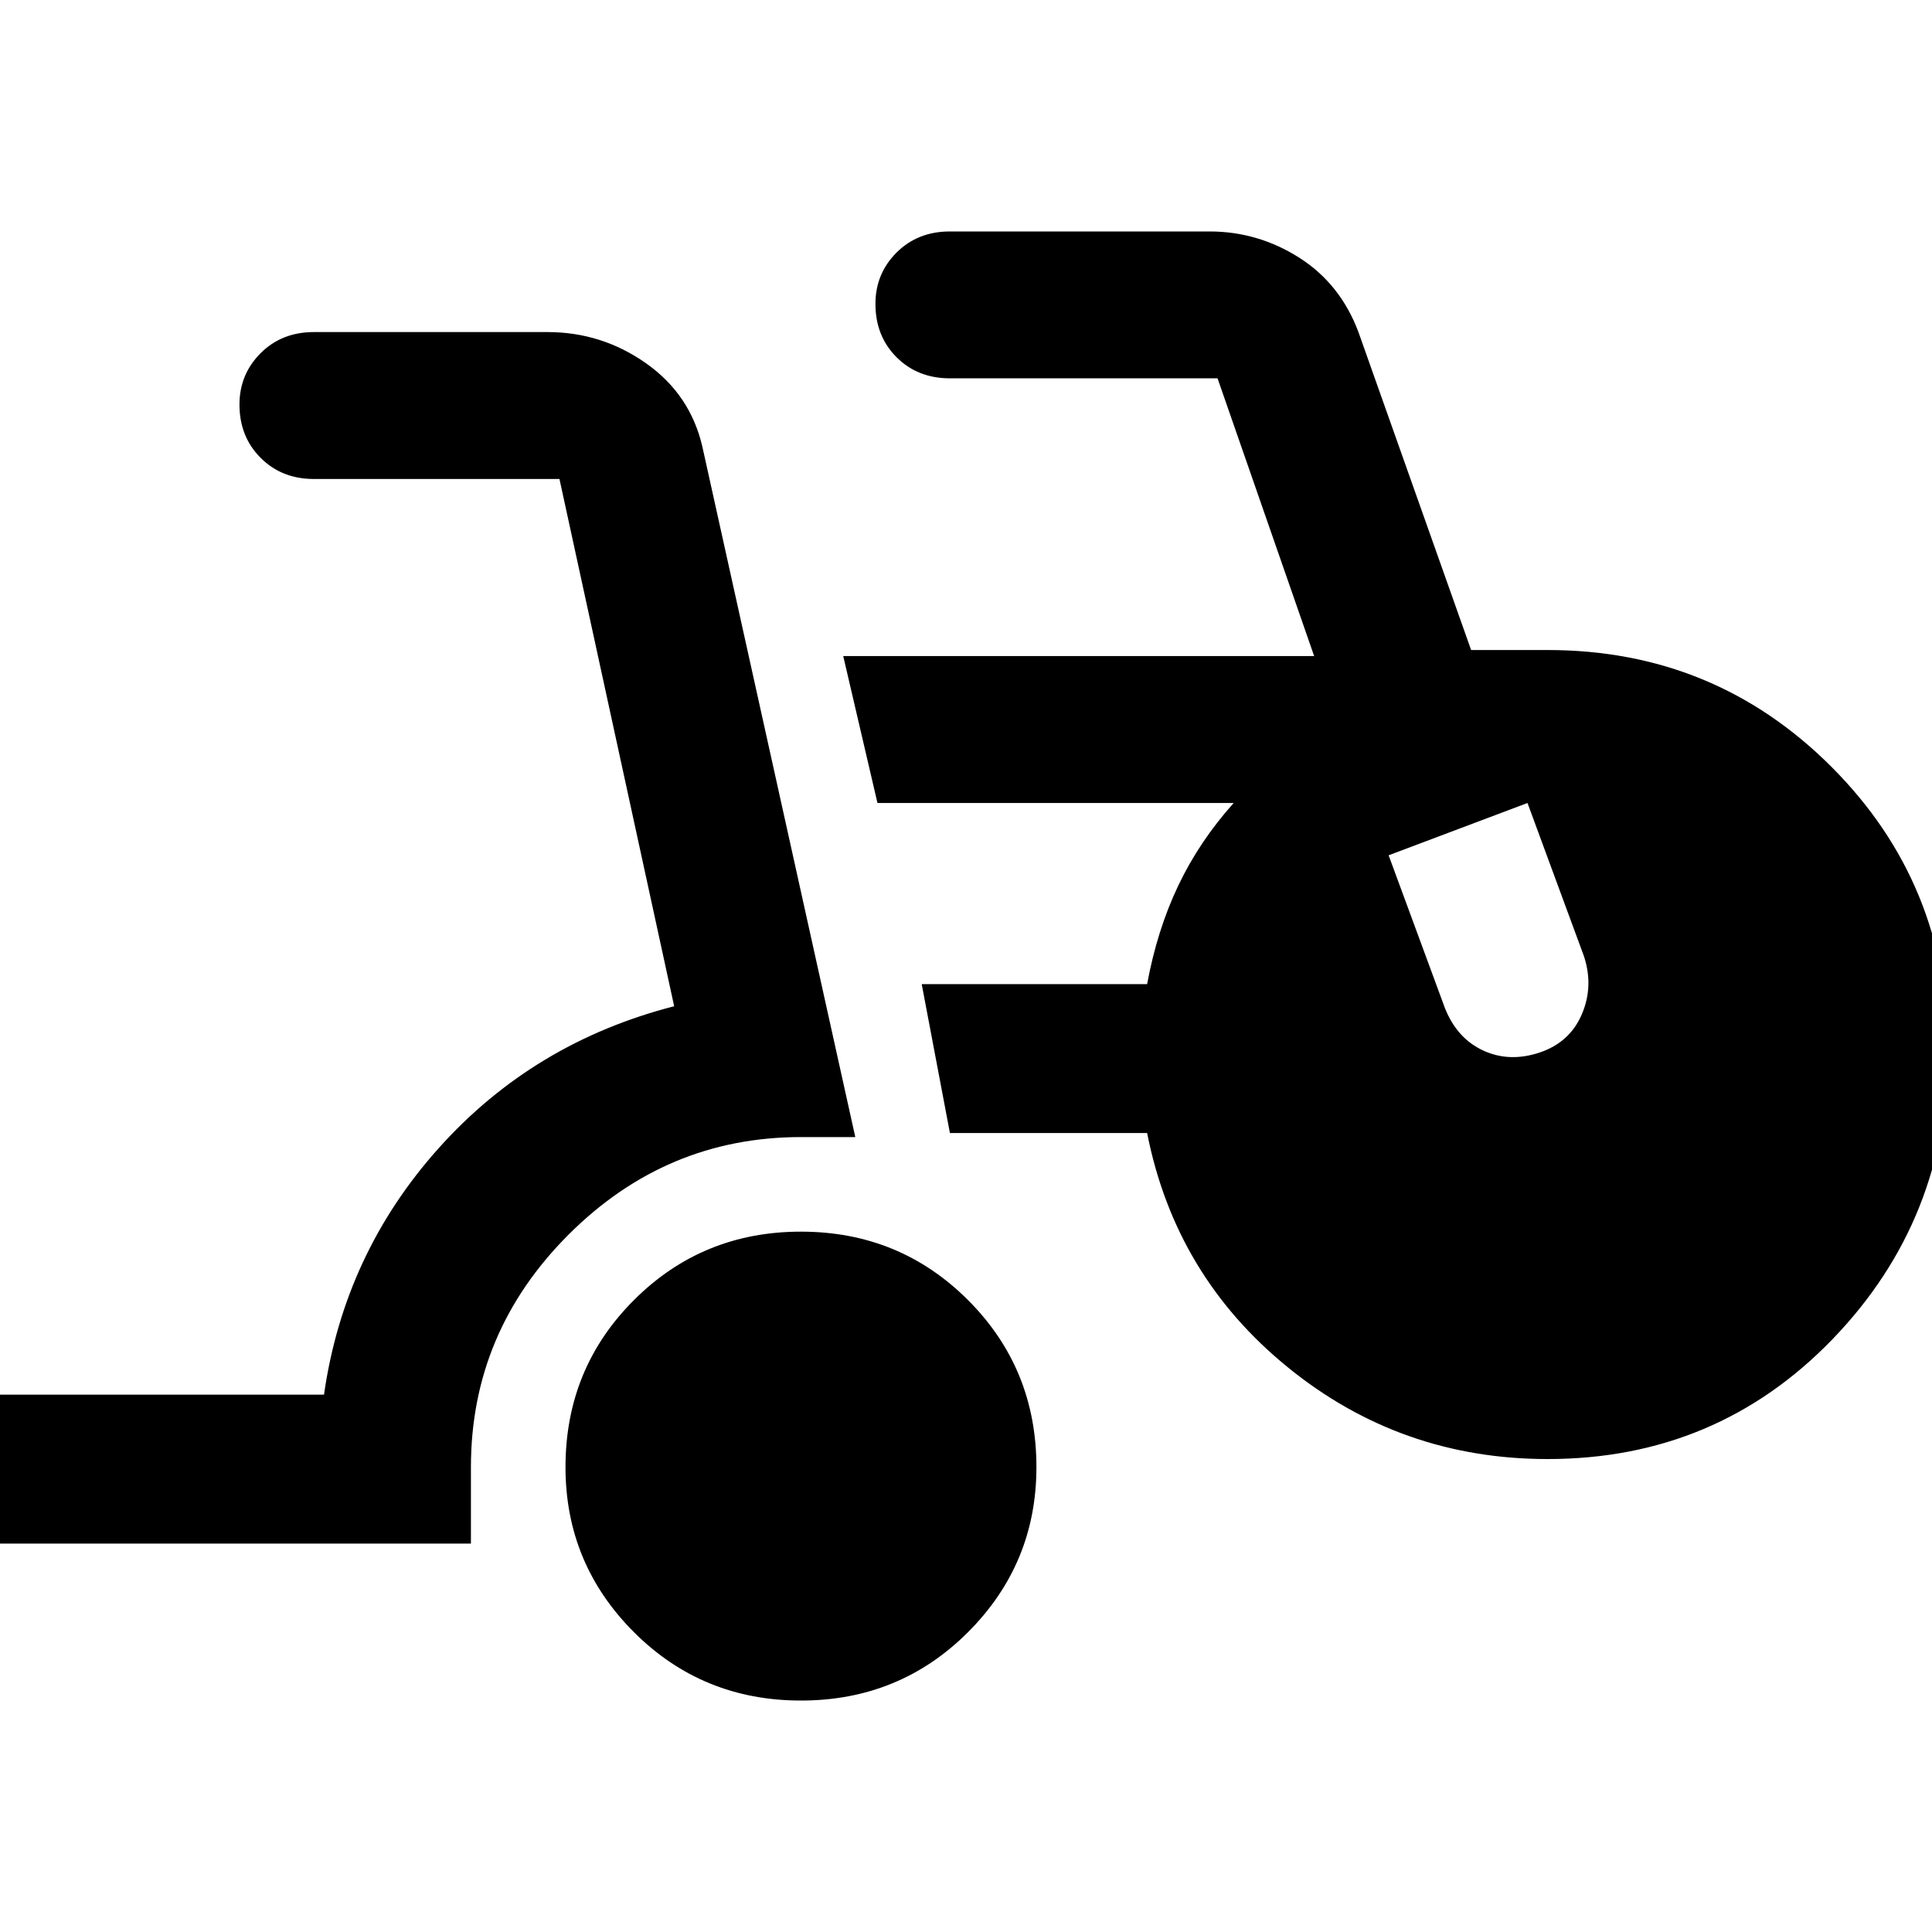 <svg xmlns="http://www.w3.org/2000/svg" height="40" width="40"><path d="M16.583 35.208q-2.041 0-3.458-1.416-1.417-1.417-1.417-3.417 0-2.042 1.417-3.458 1.417-1.417 3.458-1.417 2.042 0 3.459 1.417 1.416 1.416 1.416 3.458 0 2-1.416 3.417-1.417 1.416-3.459 1.416Zm-16.916-3.25v-3.083h7.041q.417-2.917 2.375-5.104 1.959-2.188 4.875-2.938L11.583 9.917H6.5q-.667 0-1.104-.438-.438-.437-.438-1.104 0-.625.438-1.063.437-.437 1.104-.437h4.833q1.125 0 2.042.646.917.646 1.167 1.729l3.166 14.292h-1.125q-2.791 0-4.812 2.02-2.021 2.021-2.021 4.813v1.583Zm32.375-1.75q-3.042 0-5.375-1.896-2.334-1.895-2.917-4.854h-4.083l-.584-3.083h4.667q.208-1.125.646-2.042.437-.916 1.146-1.708h-7.375l-.709-3.042h9.75l-2-5.75h-5.541q-.667 0-1.105-.437-.437-.438-.437-1.104 0-.625.437-1.063.438-.437 1.105-.437h5.375q1 0 1.854.541.854.542 1.229 1.542l2.333 6.583h1.584q3.458 0 5.875 2.417 2.416 2.417 2.416 5.875 0 3.5-2.395 5.979-2.396 2.479-5.896 2.479Zm-.167-8.416q.625-.209.875-.792.25-.583.042-1.208l-1.167-3.167-2.875 1.083 1.167 3.167q.25.625.791.875.542.25 1.167.042Z"/></svg>